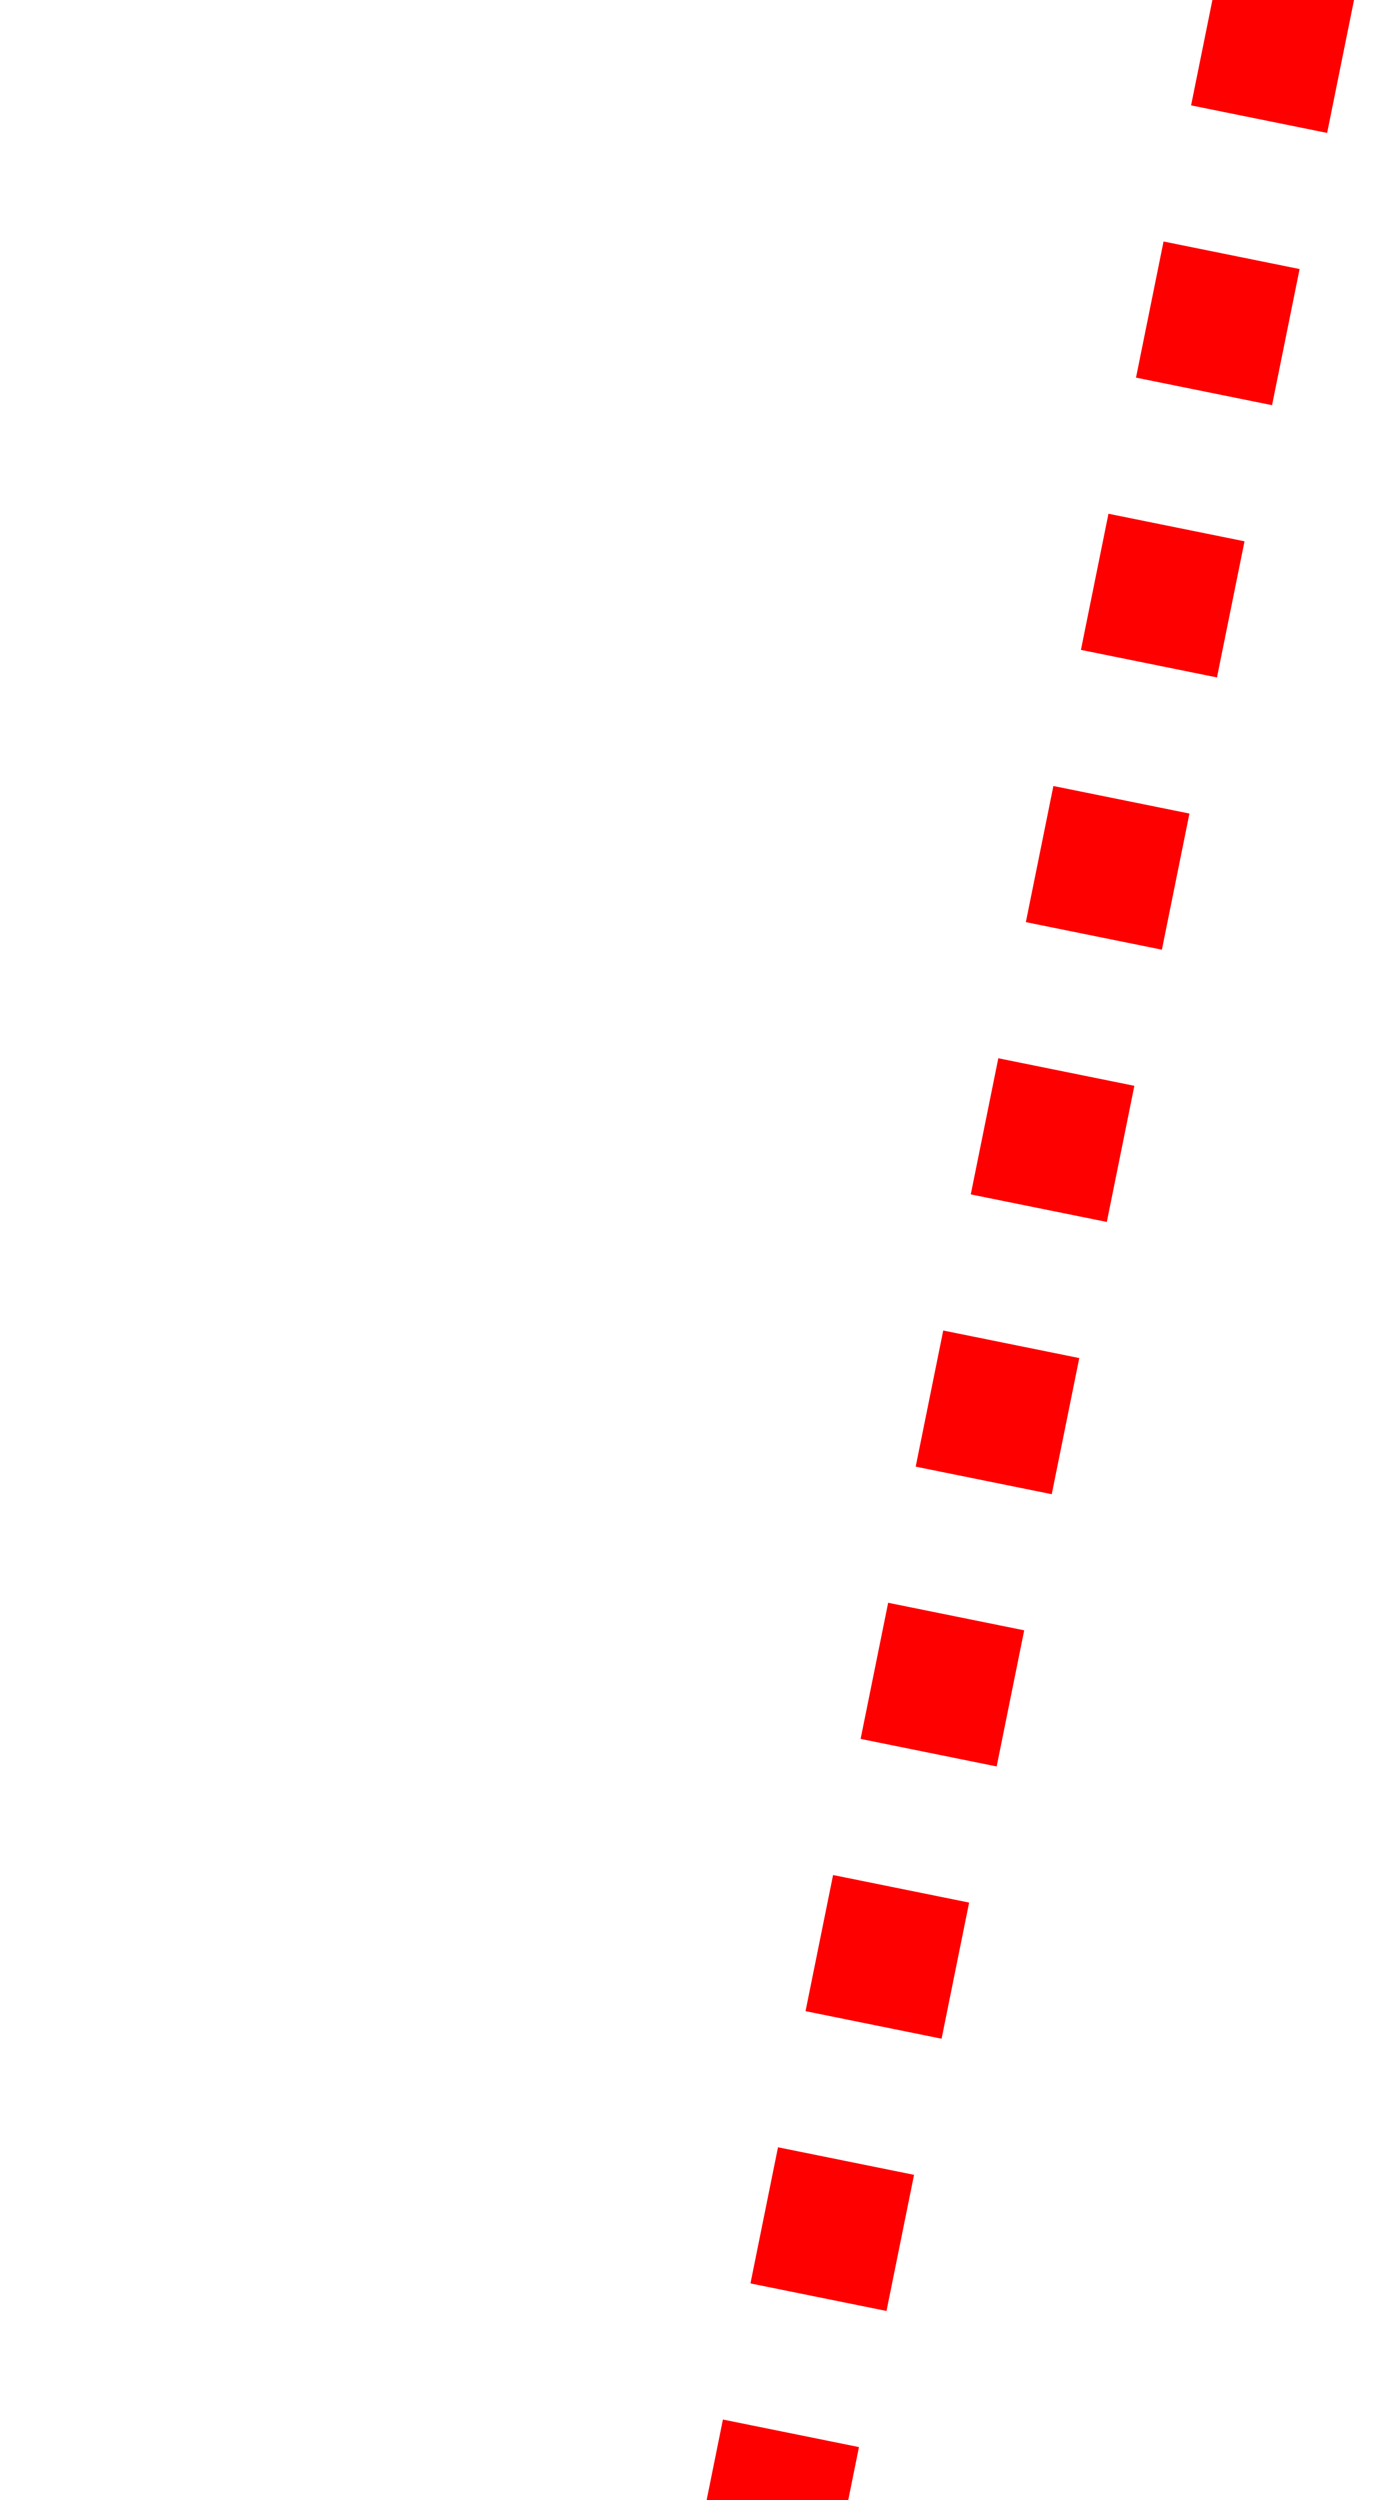 ﻿<?xml version="1.0" encoding="utf-8"?>
<svg version="1.1" xmlns:xlink="http://www.w3.org/1999/xlink" width="10px" height="18px" preserveAspectRatio="xMidYMin meet" viewBox="1130 1216  8 18" xmlns="http://www.w3.org/2000/svg">
  <path d="M 1134.5 1234.5  L 1317.5 330.5  " stroke-width="1" stroke-dasharray="1,1" stroke="#ff0000" fill="none" />
  <path d="M 1311.911 330.389  L 1322.692 332.571  L 1322.891 331.591  L 1312.109 329.409  L 1311.911 330.389  Z " fill-rule="nonzero" fill="#ff0000" stroke="none" />
</svg>